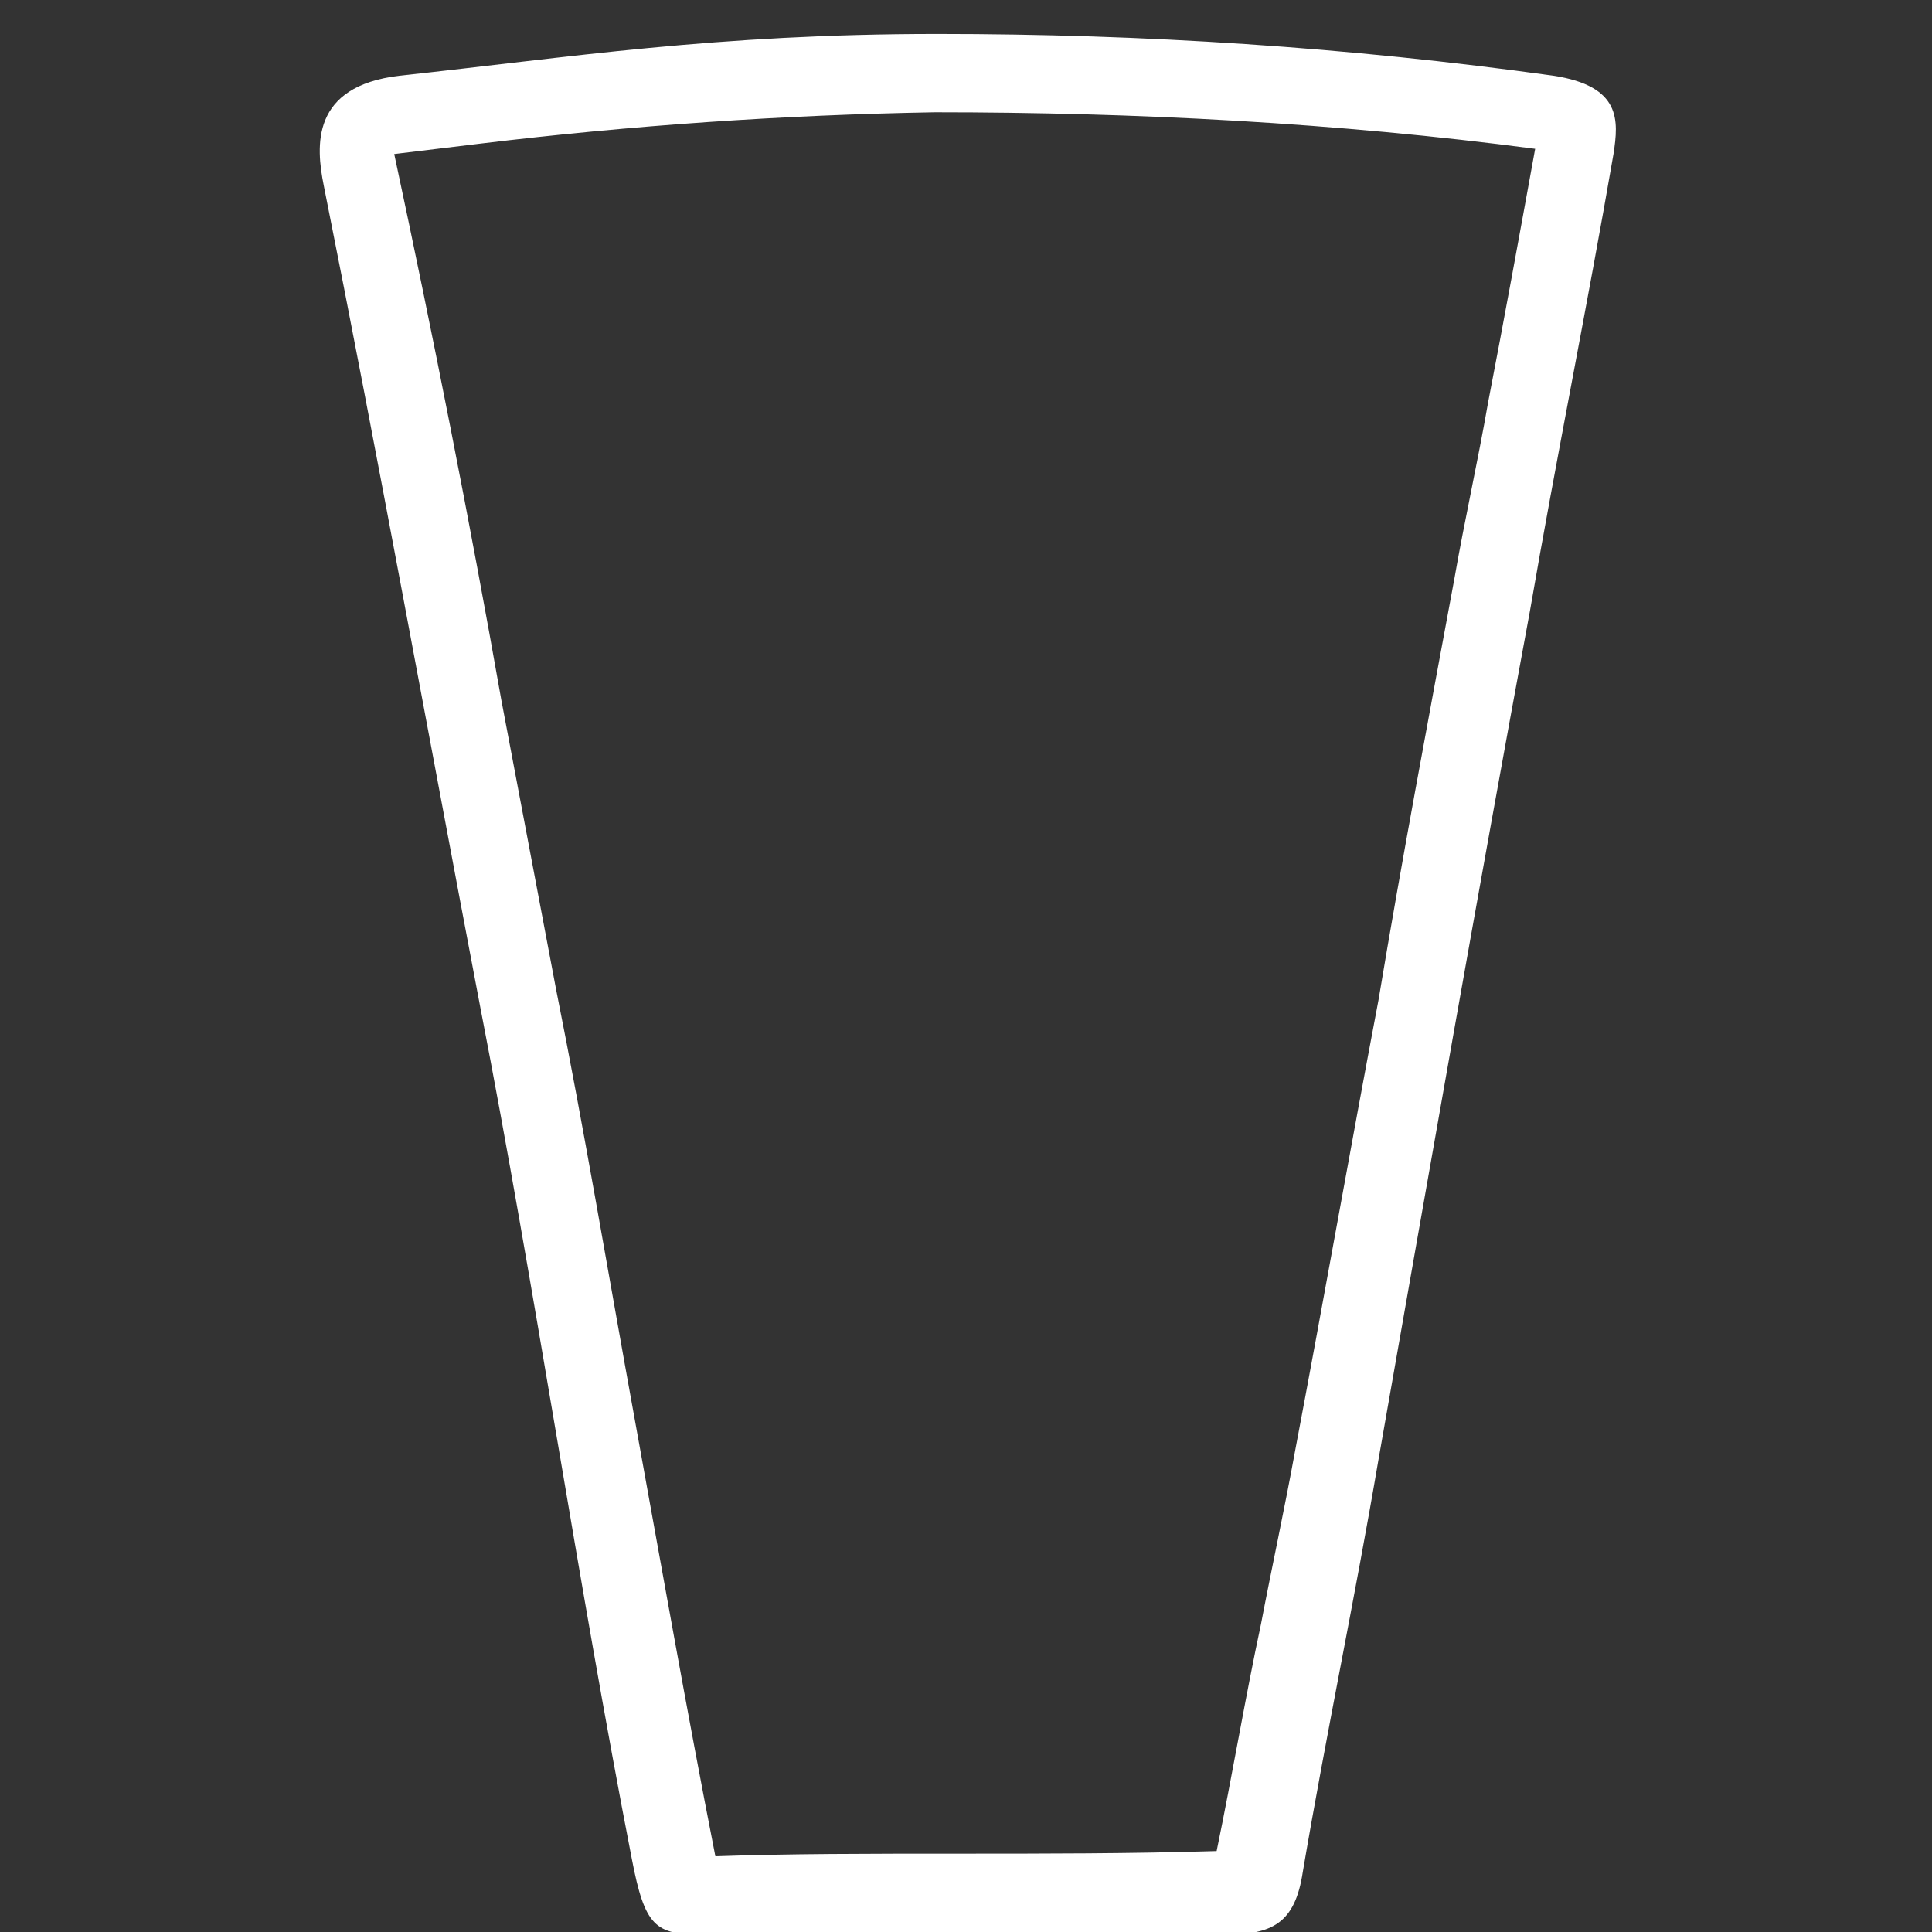 <?xml version="1.0" encoding="utf-8"?>
<!-- Generator: Adobe Illustrator 22.0.1, SVG Export Plug-In . SVG Version: 6.00 Build 0)  -->
<svg version="1.1" id="Layer_1" xmlns="http://www.w3.org/2000/svg" xmlns:xlink="http://www.w3.org/1999/xlink" x="0px" y="0px"
	 viewBox="0 0 74 74" style="enable-background:new 0 0 74 74;" xml:space="preserve">
<rect x="0" y="0" width="74" height="74" fill="#333333" stroke="none"/>
<style type="text/css">
	.st0{fill:#ffffff;}
</style>
<title>gg-logo_piece-outline</title>
<path class="st0" d="M35.8,4.3c7.7,0,15.4,0.4,23,1.4c-0.6,3.3-1.2,6.6-1.8,9.7c-0.4,2.3-0.9,4.5-1.3,6.8c-1,5.4-2,10.7-2.9,16.1
	c-1.1,5.8-2.1,11.5-3.2,17.3c-0.4,2.2-0.9,4.5-1.3,6.6c-0.6,2.8-1.1,5.8-1.7,8.7C43.3,71,40,71,36.7,71c-3.4,0-6.5,0-9.3,0.1
	c-1.1-5.6-2.1-11.3-3.1-16.8s-1.9-10.9-3-16.4c-0.7-3.7-1.4-7.4-2.1-11.1C18,20,16.6,12.9,15.1,5.9l3.3-0.4
	C24.2,4.8,30,4.4,35.8,4.3 M16.1,5.8L16.1,5.8 M35.9,1.3c-8.5,0-14.1,0.9-20.6,1.6c-3.4,0.4-3.2,2.7-2.9,4.2c2.1,10.5,4,21,6,31.5
	c2.1,10.8,3.7,21.8,5.8,32.6c0.5,2.6,0.9,2.9,2.7,2.9h0.9c2.7-0.1,5.8-0.1,9-0.1s6.5,0,9.8,0.1h0.3c1.8,0,2.7-0.4,3-2.4
	c0.9-5.3,2-10.5,2.9-15.8c1.9-10.8,3.8-21.7,5.8-32.5c1-5.8,2.2-11.7,3.2-17.5c0.2-1.3,0.3-2.6-2.3-3C51.6,1.8,43.8,1.3,35.9,1.3z"
	/>
</svg>
